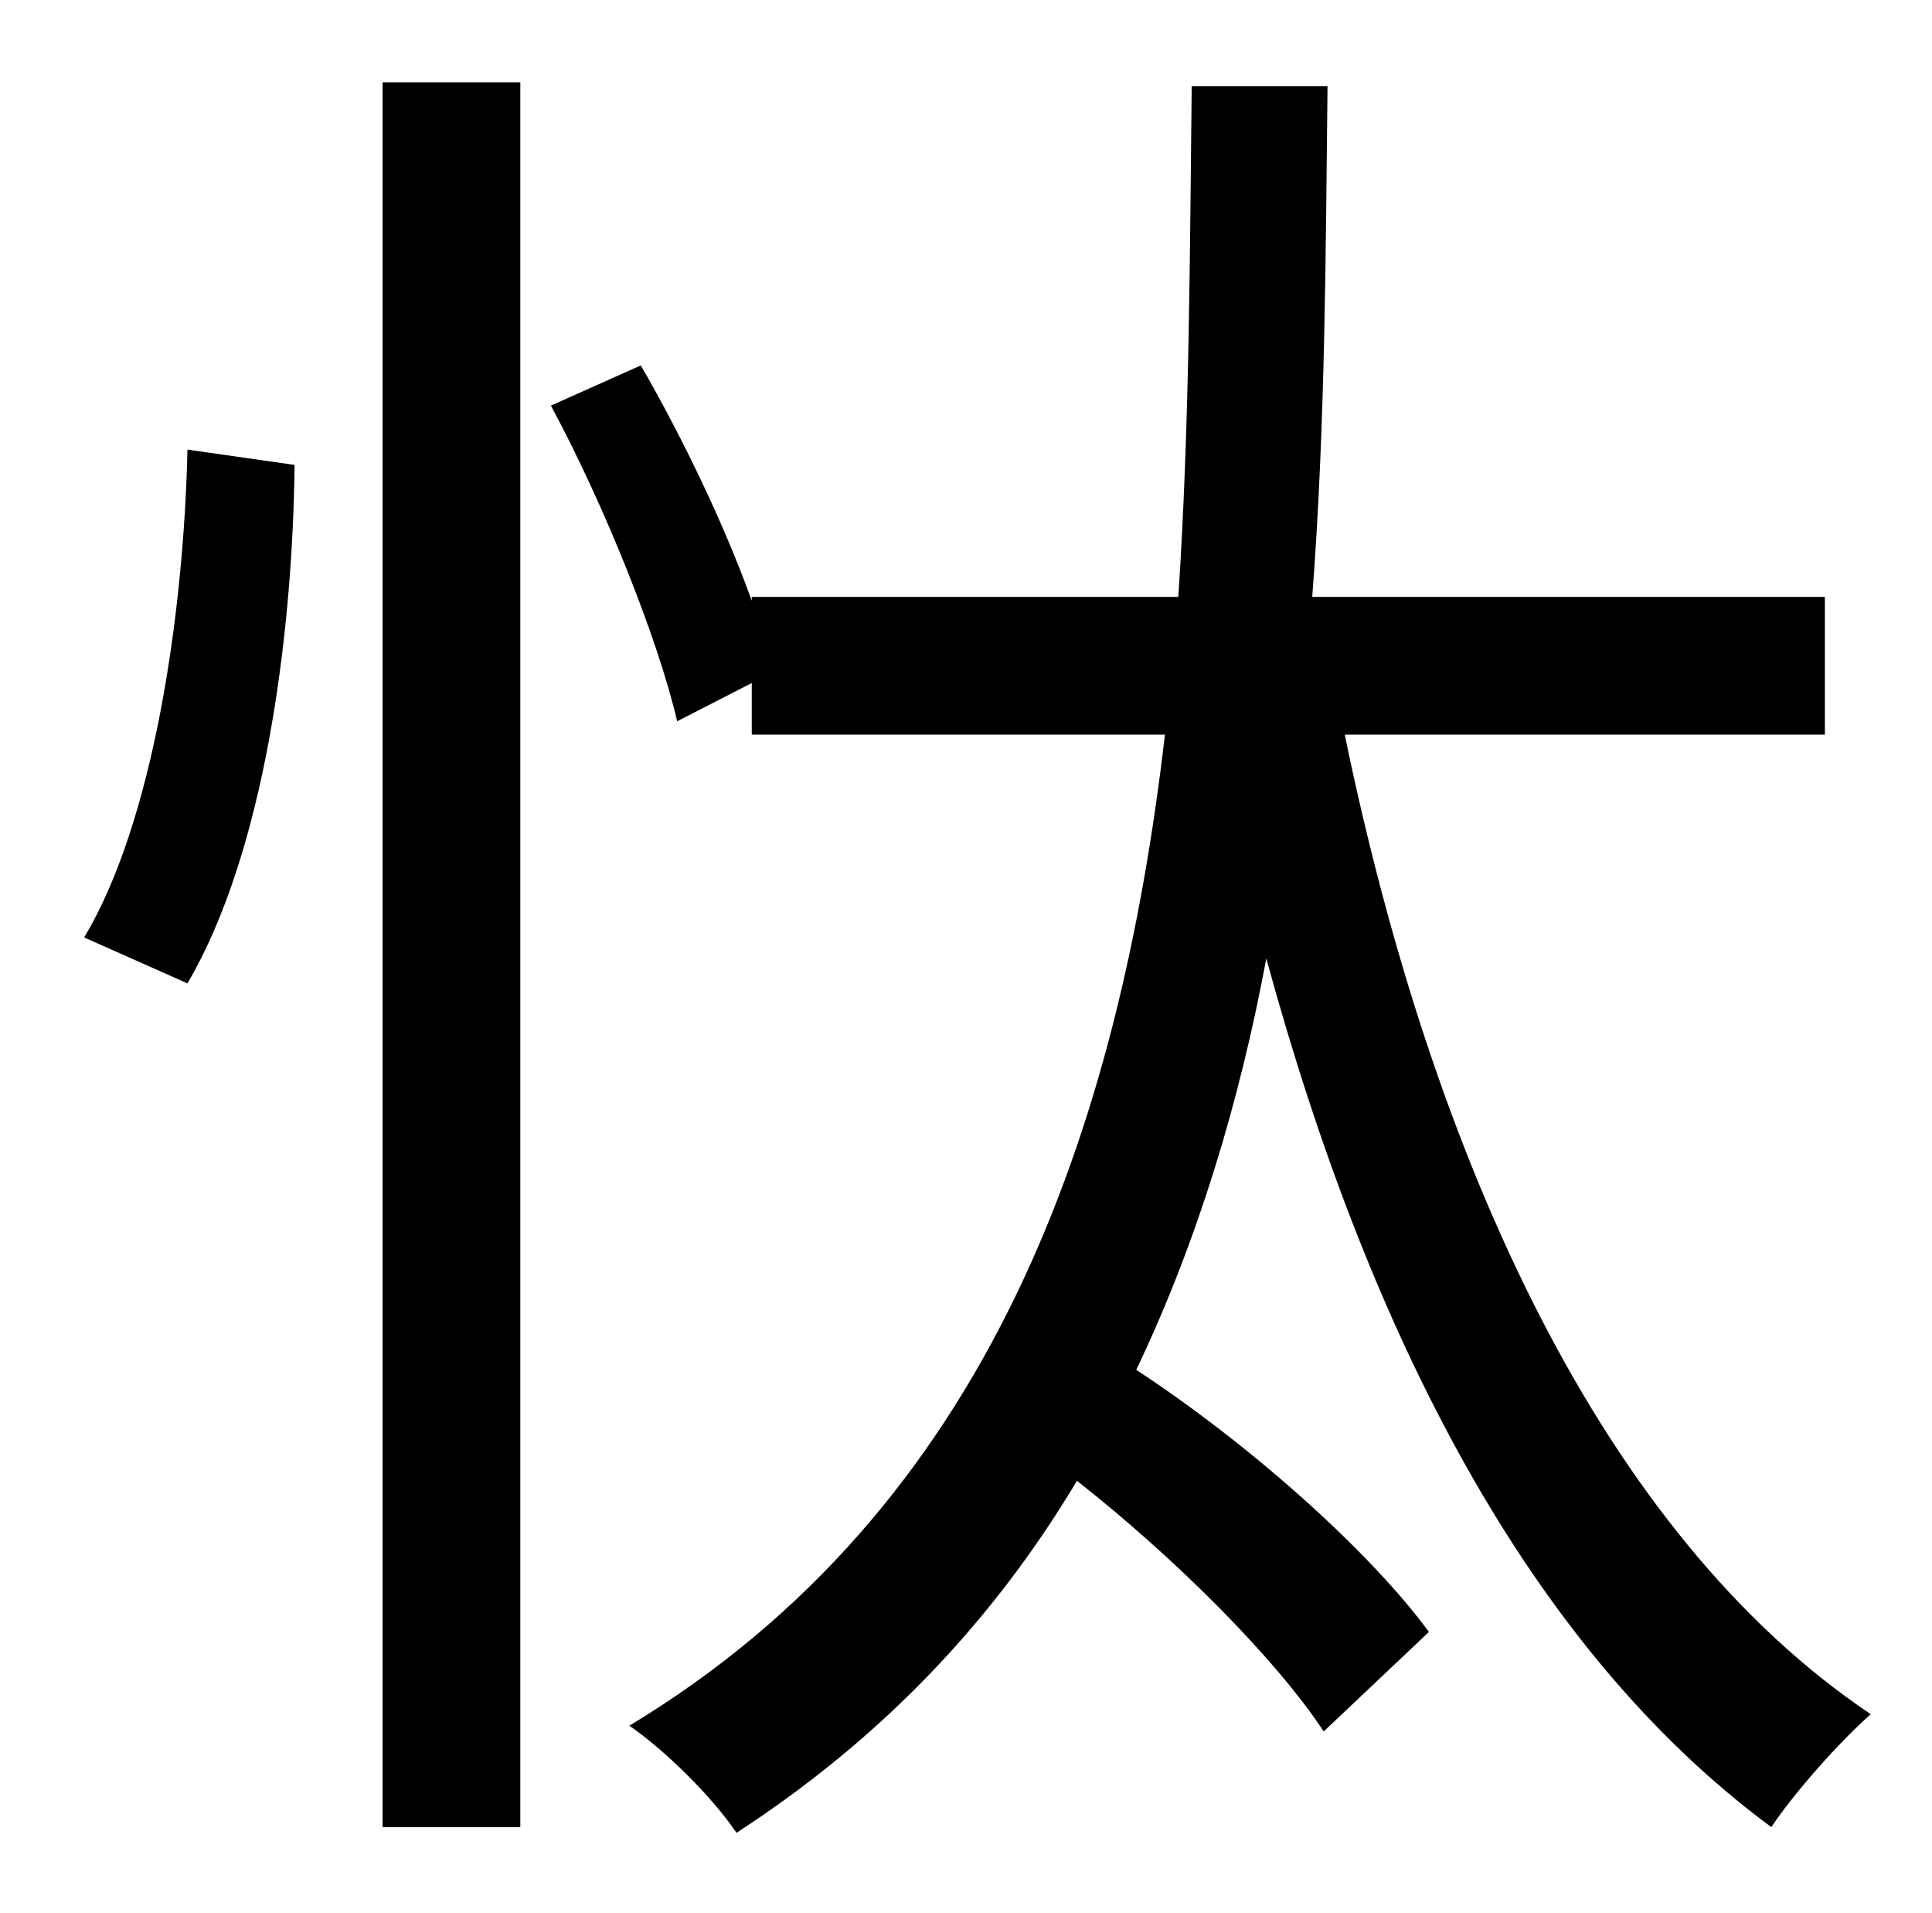 <?xml version="1.0" standalone="no"?>
<!DOCTYPE svg PUBLIC "-//W3C//DTD SVG 1.1//EN" "http://www.w3.org/Graphics/SVG/1.1/DTD/svg11.dtd" >
<svg xmlns="http://www.w3.org/2000/svg" xmlns:xlink="http://www.w3.org/1999/xlink" version="1.1" viewBox="-10 0 1010 1000">
   <path fill="currentColor"
d="M88 514l-54 -24c36 -60 52 -168 54 -255l56 8c-1 90 -16 203 -56 271zM190 955v-912h72v912h-72zM944 384h-251c46 223 135 418 275 512c-16 14 -40 41 -52 59c-126 -93 -210 -256 -264 -454c-14 75 -36 148 -68 215c61 40 123 96 153 137l-55 52
c-25 -38 -78 -91 -129 -131c-43 72 -101 134 -178 184c-12 -18 -37 -43 -56 -56c189 -114 256 -312 280 -518h-216v-27l-39 20c-10 -43 -38 -113 -66 -165l47 -21c22 38 44 84 58 123v-2h223c6 -91 6 -183 7 -267h71c-1 85 -1 176 -8 267h268v72z" />
</svg>
